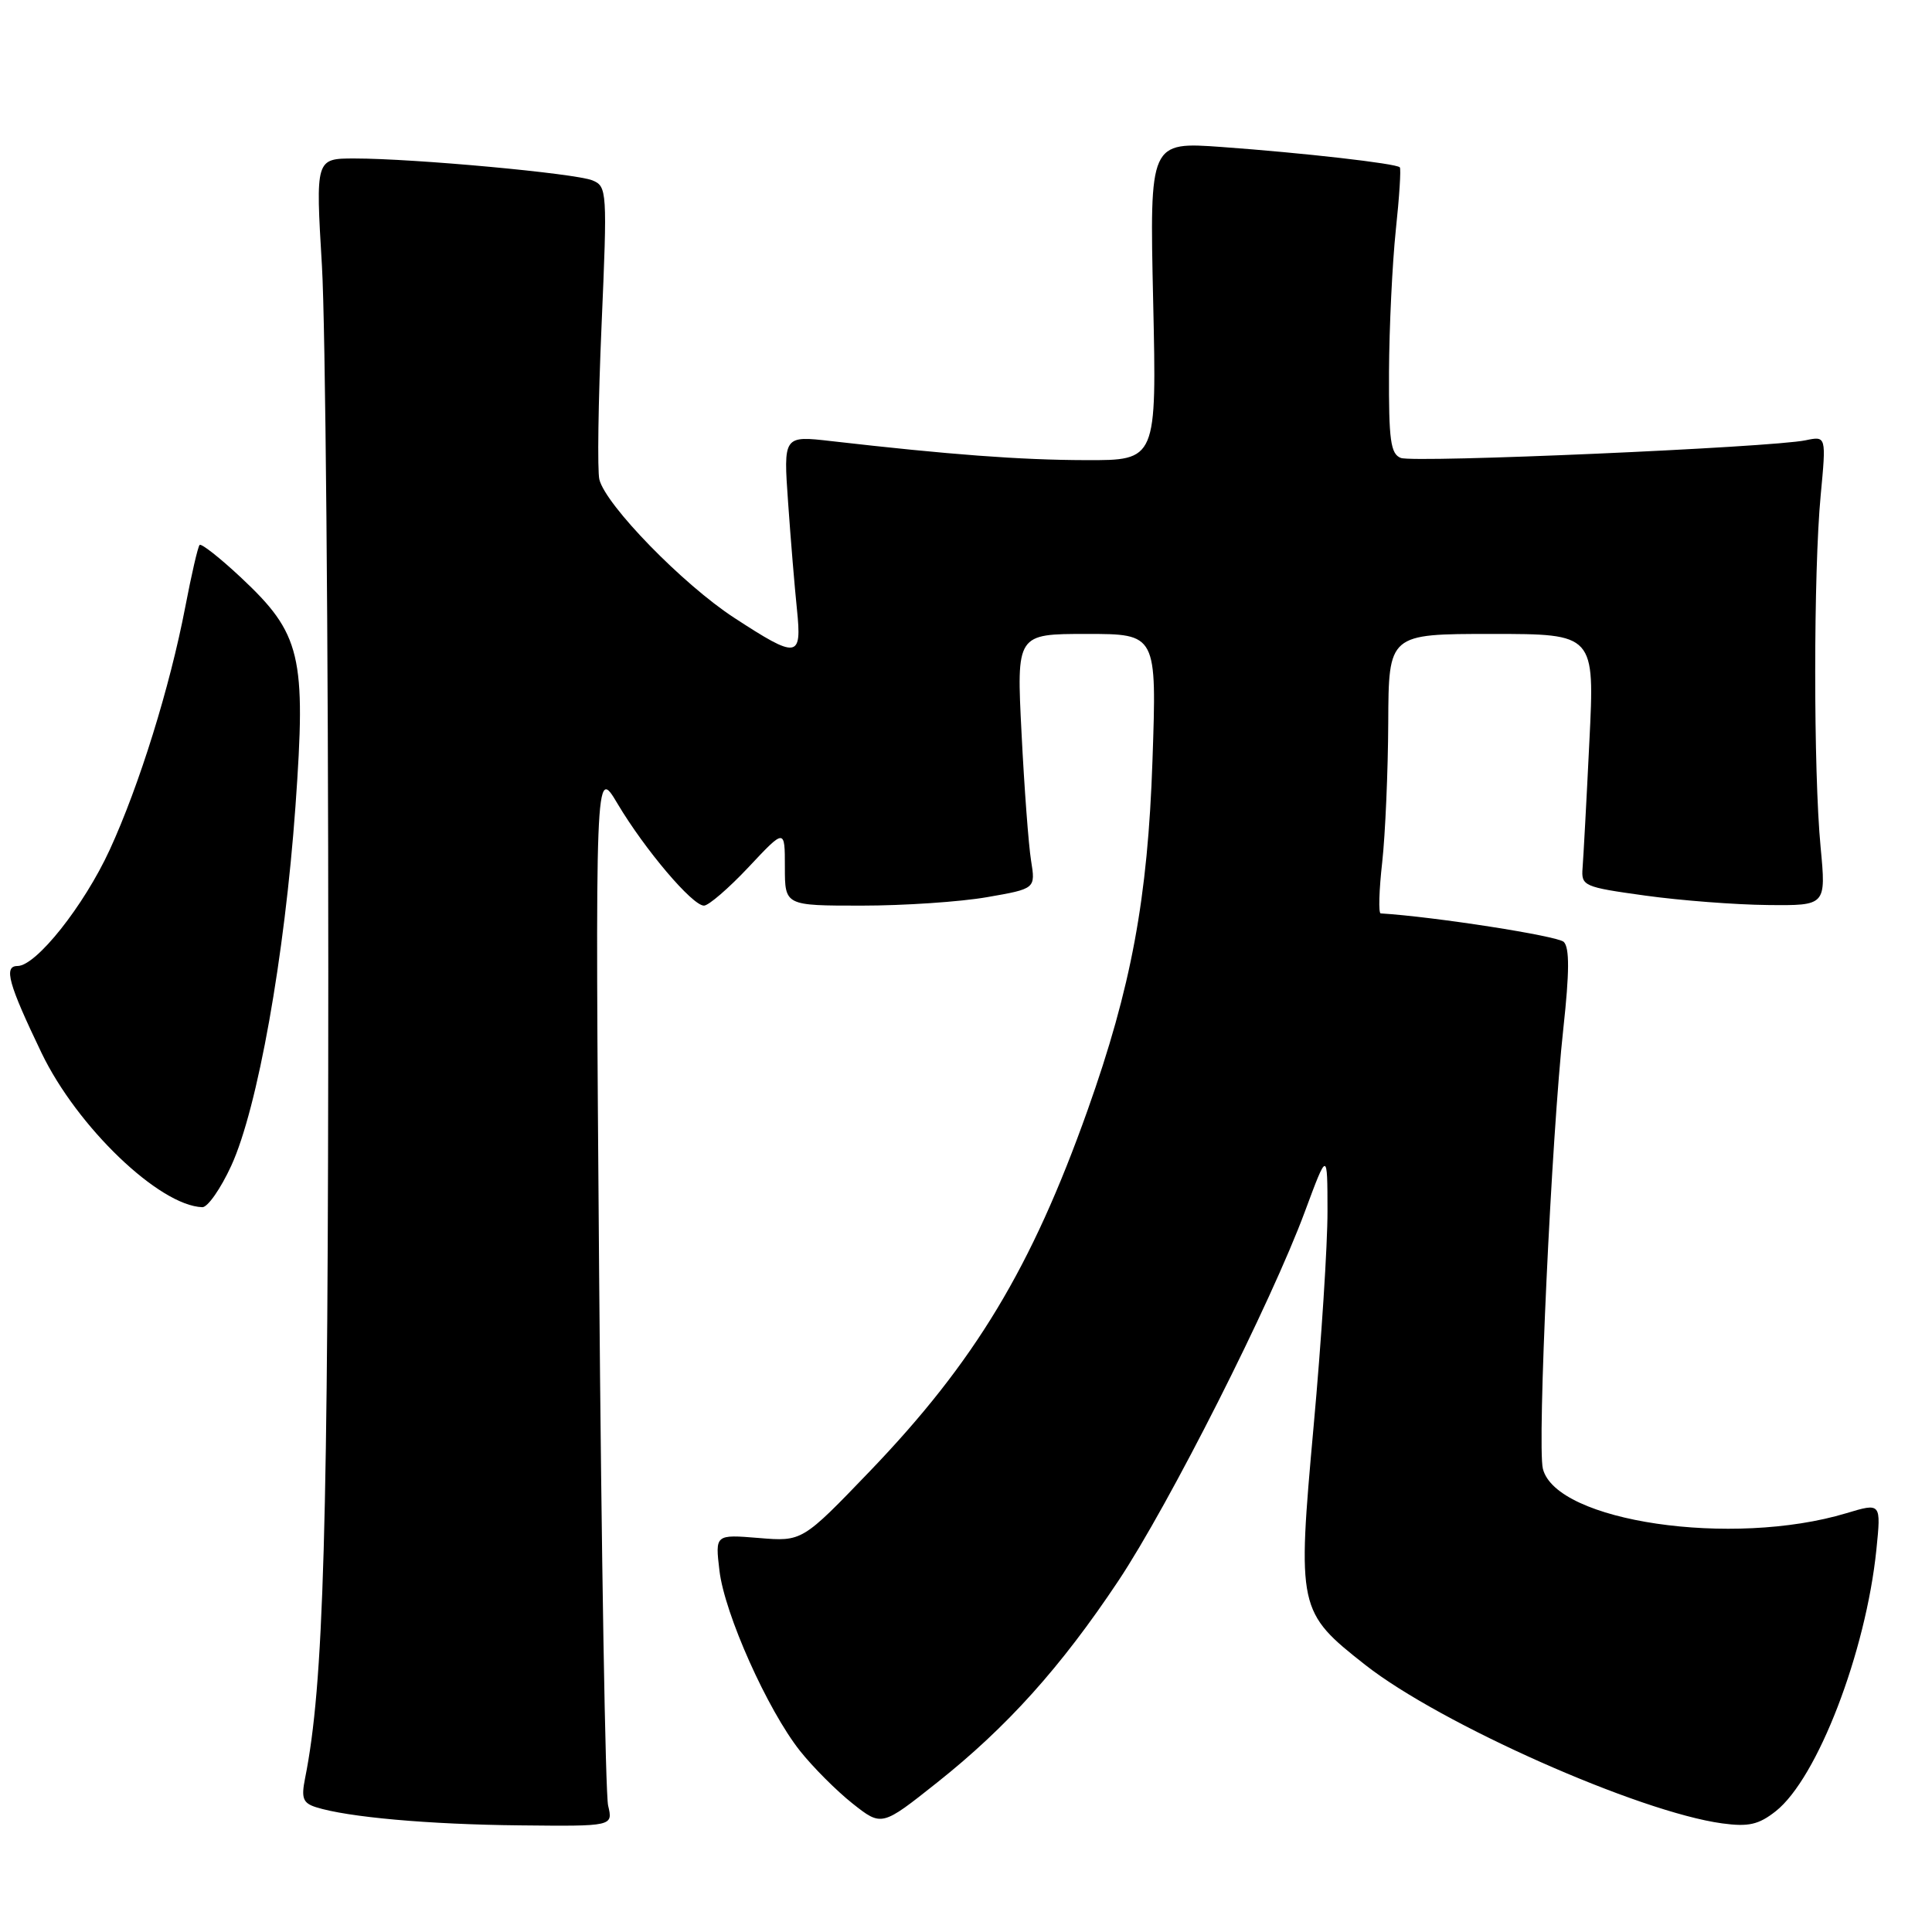 <?xml version="1.0" encoding="UTF-8" standalone="no"?>
<!DOCTYPE svg PUBLIC "-//W3C//DTD SVG 1.1//EN" "http://www.w3.org/Graphics/SVG/1.1/DTD/svg11.dtd" >
<svg xmlns="http://www.w3.org/2000/svg" xmlns:xlink="http://www.w3.org/1999/xlink" version="1.1" viewBox="0 0 256 256">
 <g >
 <path fill="currentColor"
d=" M 80.58 239.25 C 80.22 237.74 79.69 206.12 79.39 169.00 C 78.86 101.50 78.86 101.50 81.83 106.50 C 85.45 112.58 91.74 120.00 93.28 120.00 C 93.89 120.00 96.56 117.70 99.20 114.89 C 104.00 109.77 104.00 109.77 104.00 114.89 C 104.00 120.00 104.00 120.00 114.17 120.00 C 119.76 120.00 127.23 119.50 130.78 118.88 C 137.22 117.76 137.22 117.76 136.62 114.02 C 136.29 111.97 135.72 104.37 135.36 97.14 C 134.69 84.00 134.69 84.00 143.98 84.00 C 153.28 84.00 153.28 84.00 152.71 100.75 C 152.09 119.04 149.90 130.83 144.11 147.11 C 136.68 167.99 129.18 180.43 115.31 194.89 C 106.30 204.27 106.30 204.27 100.53 203.79 C 94.76 203.32 94.76 203.32 95.33 208.11 C 96.00 213.83 101.70 226.57 106.01 232.01 C 107.71 234.15 110.83 237.28 112.96 238.97 C 116.83 242.03 116.83 242.03 124.18 236.19 C 133.47 228.81 140.56 220.92 148.17 209.50 C 154.92 199.37 168.44 172.61 172.92 160.50 C 175.89 152.50 175.89 152.50 175.90 160.50 C 175.91 164.90 175.09 177.72 174.06 189.00 C 171.88 213.12 171.98 213.60 180.92 220.62 C 190.89 228.45 217.15 240.11 228.21 241.61 C 231.68 242.08 233.03 241.78 235.29 240.00 C 240.81 235.64 247.23 218.96 248.63 205.35 C 249.26 199.12 249.26 199.12 244.64 200.51 C 229.54 205.05 206.20 201.63 204.44 194.62 C 203.67 191.56 205.58 150.56 207.16 136.19 C 207.96 128.84 207.98 125.58 207.21 124.81 C 206.42 124.02 190.09 121.47 182.95 121.03 C 182.64 121.02 182.73 117.96 183.15 114.25 C 183.56 110.54 183.92 102.21 183.95 95.75 C 184.00 84.00 184.00 84.00 197.66 84.00 C 211.31 84.00 211.31 84.00 210.60 98.25 C 210.22 106.09 209.81 113.62 209.70 115.00 C 209.51 117.40 209.83 117.54 218.00 118.67 C 222.68 119.32 229.98 119.88 234.24 119.92 C 241.97 120.00 241.97 120.00 241.24 112.25 C 240.28 102.23 240.29 75.72 241.25 65.63 C 241.99 57.77 241.99 57.77 239.25 58.34 C 234.74 59.29 187.38 61.36 185.62 60.68 C 184.26 60.16 184.01 58.33 184.05 49.28 C 184.08 43.35 184.49 34.90 184.95 30.50 C 185.42 26.10 185.66 22.35 185.48 22.17 C 185.00 21.66 172.68 20.26 161.92 19.48 C 152.33 18.79 152.33 18.79 152.80 39.89 C 153.27 61.00 153.27 61.00 143.88 60.97 C 135.16 60.95 125.77 60.24 110.15 58.45 C 103.80 57.72 103.80 57.72 104.43 66.61 C 104.77 71.50 105.30 77.86 105.60 80.75 C 106.27 87.26 105.69 87.34 97.27 81.85 C 90.50 77.44 80.28 66.95 79.42 63.54 C 79.14 62.42 79.27 53.23 79.71 43.11 C 80.48 25.29 80.44 24.70 78.50 23.90 C 76.24 22.97 54.85 21.00 46.98 21.00 C 41.81 21.00 41.81 21.00 42.66 35.25 C 43.12 43.09 43.50 85.05 43.50 128.50 C 43.49 202.95 42.91 223.21 40.42 235.65 C 39.90 238.26 40.14 238.91 41.86 239.46 C 46.05 240.79 56.82 241.75 68.87 241.87 C 81.23 242.00 81.23 242.00 80.58 239.25 Z  M 30.65 154.45 C 34.14 146.83 37.72 126.78 39.15 106.84 C 40.58 86.83 39.90 83.99 31.89 76.49 C 29.13 73.91 26.68 71.98 26.45 72.21 C 26.22 72.44 25.37 76.14 24.55 80.42 C 22.51 91.05 18.46 104.07 14.54 112.60 C 11.12 120.03 4.79 128.00 2.32 128.00 C 0.45 128.00 1.11 130.37 5.51 139.53 C 10.23 149.33 21.10 159.76 26.81 159.96 C 27.52 159.98 29.25 157.50 30.65 154.45 Z "/>
</g>
</svg>